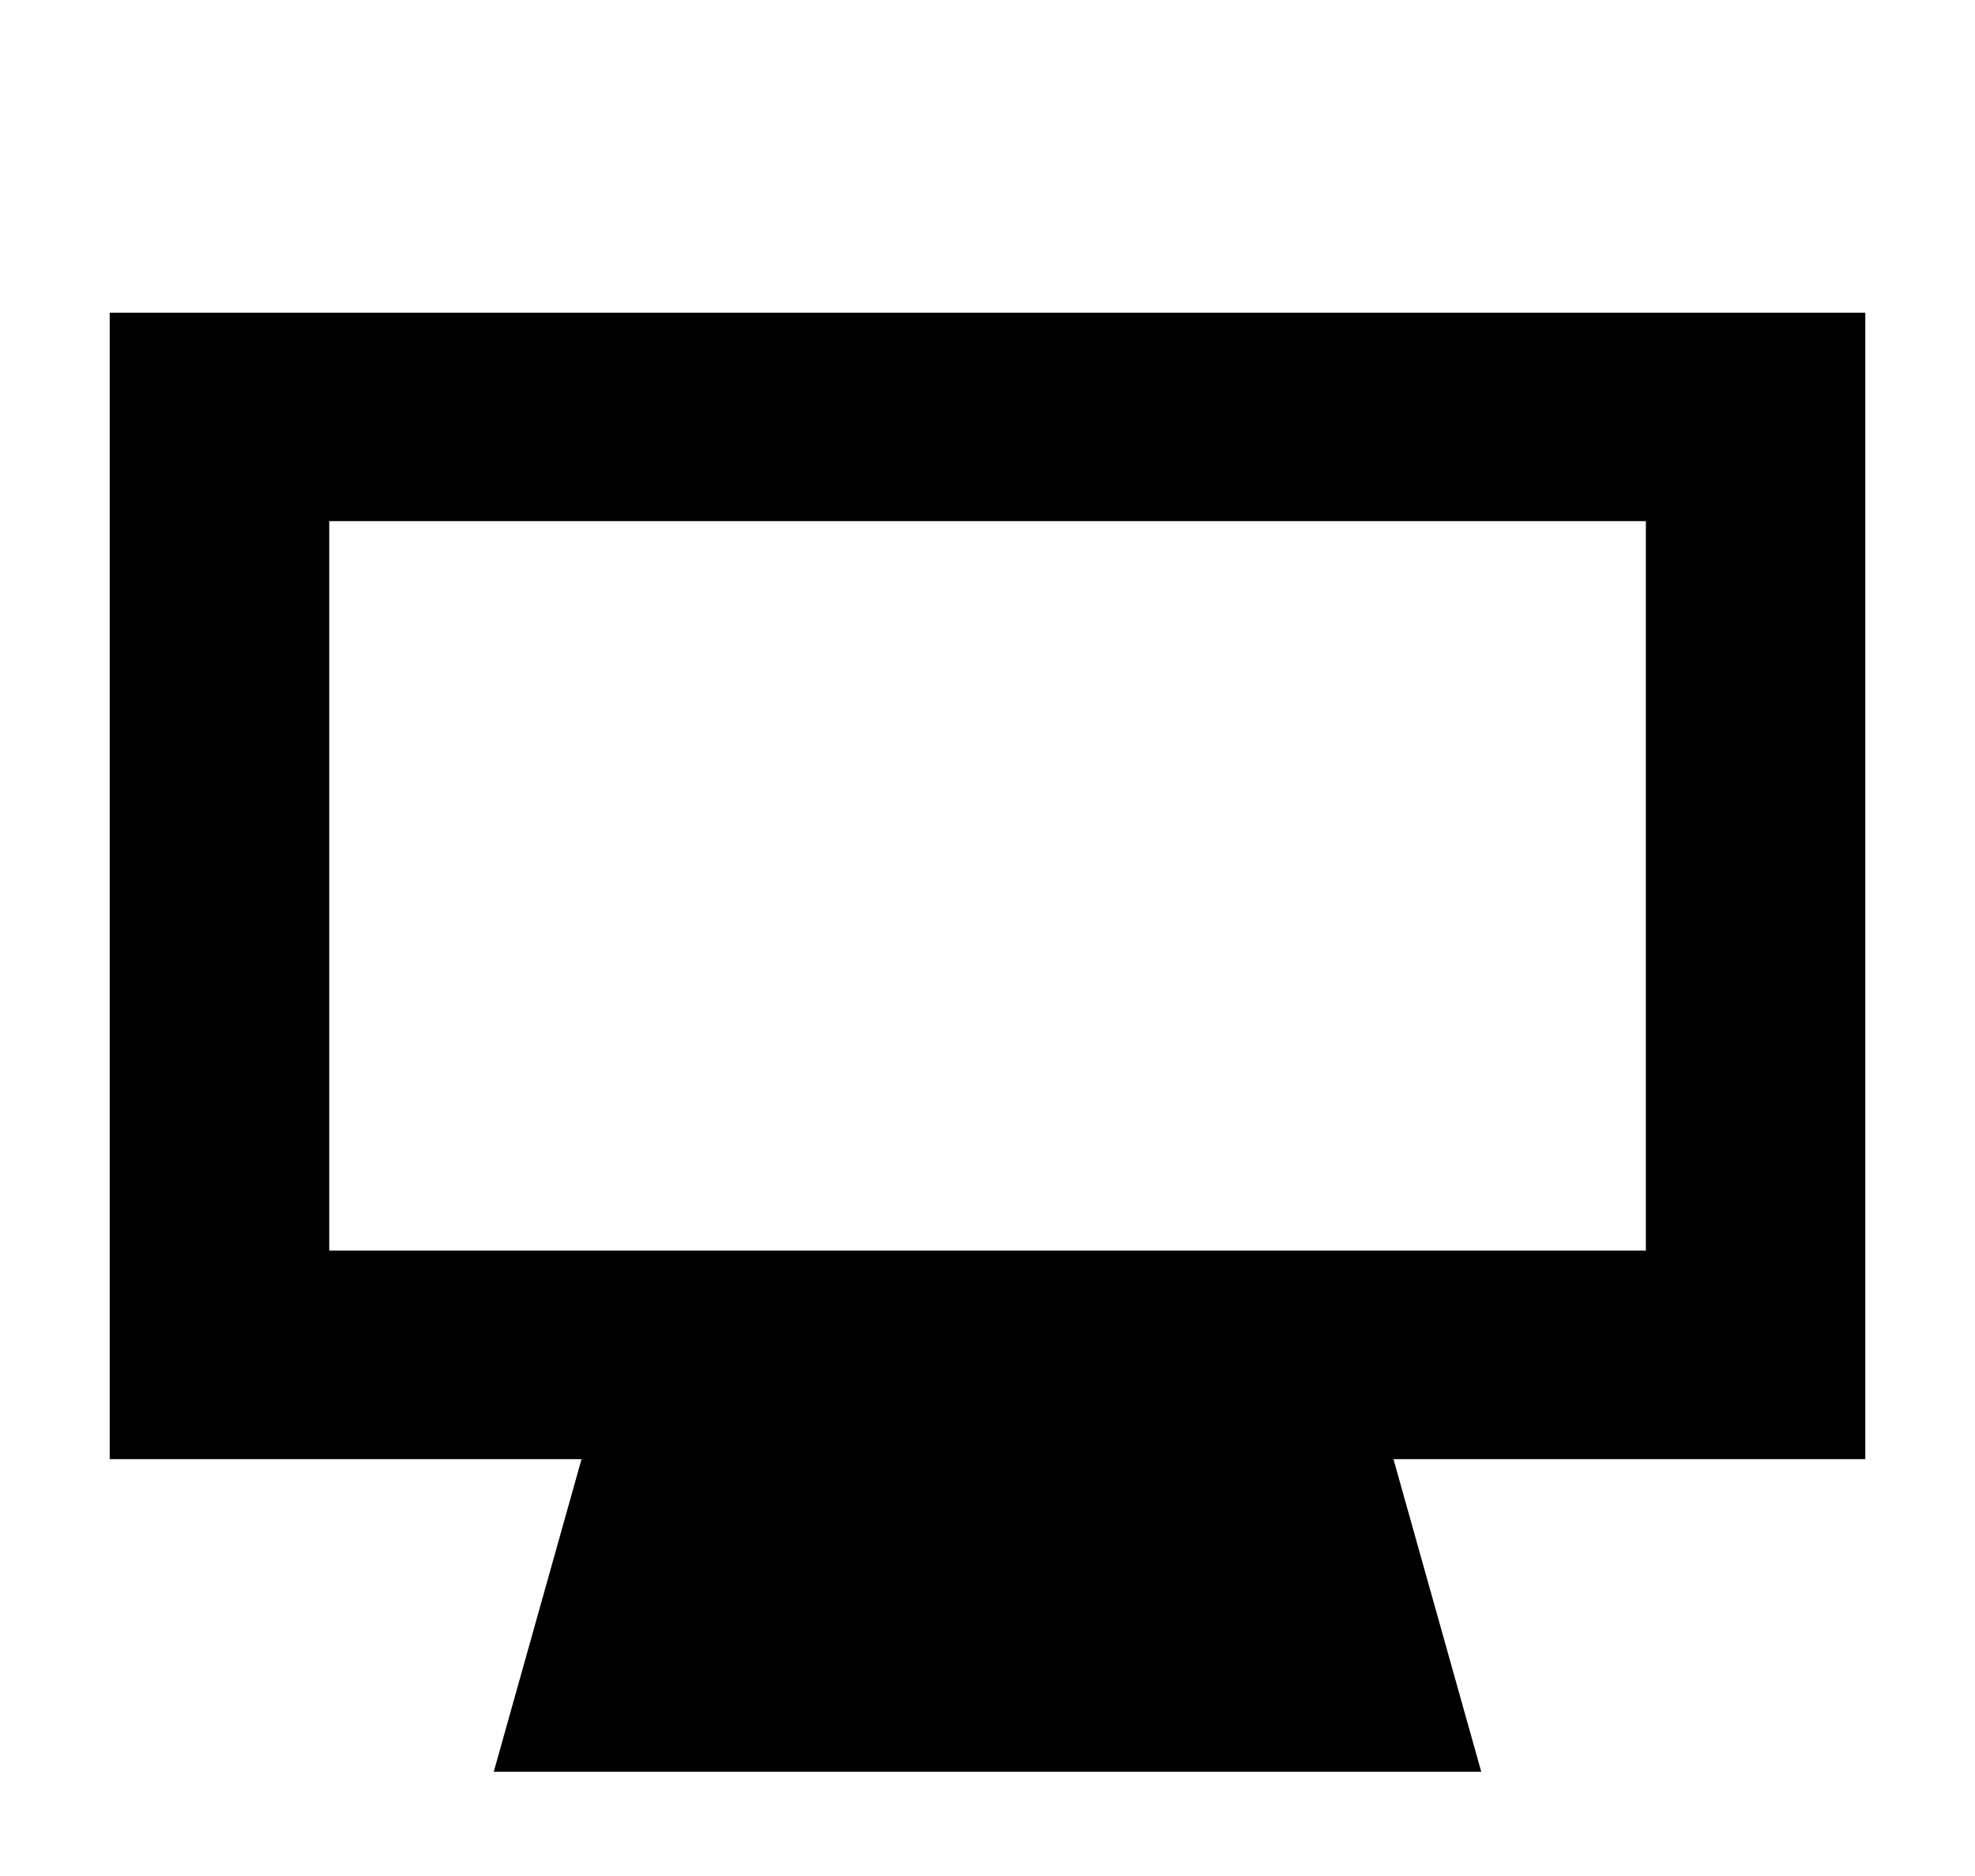 <?xml version="1.0"?>
<svg xmlns="http://www.w3.org/2000/svg" viewBox="0 0 20 19" fill="none">
  <path fill="currentColor" d="M18.889 3.167H1.111V14.778H5.889L5 17.944H15L14.111 14.778H18.889V3.167ZM16.667 12.666H3.334V5.278H16.667V12.666Z"/>
</svg>
<!-- ClientExtracted/steamui/chunk~2dcc5aaf7.js -->
